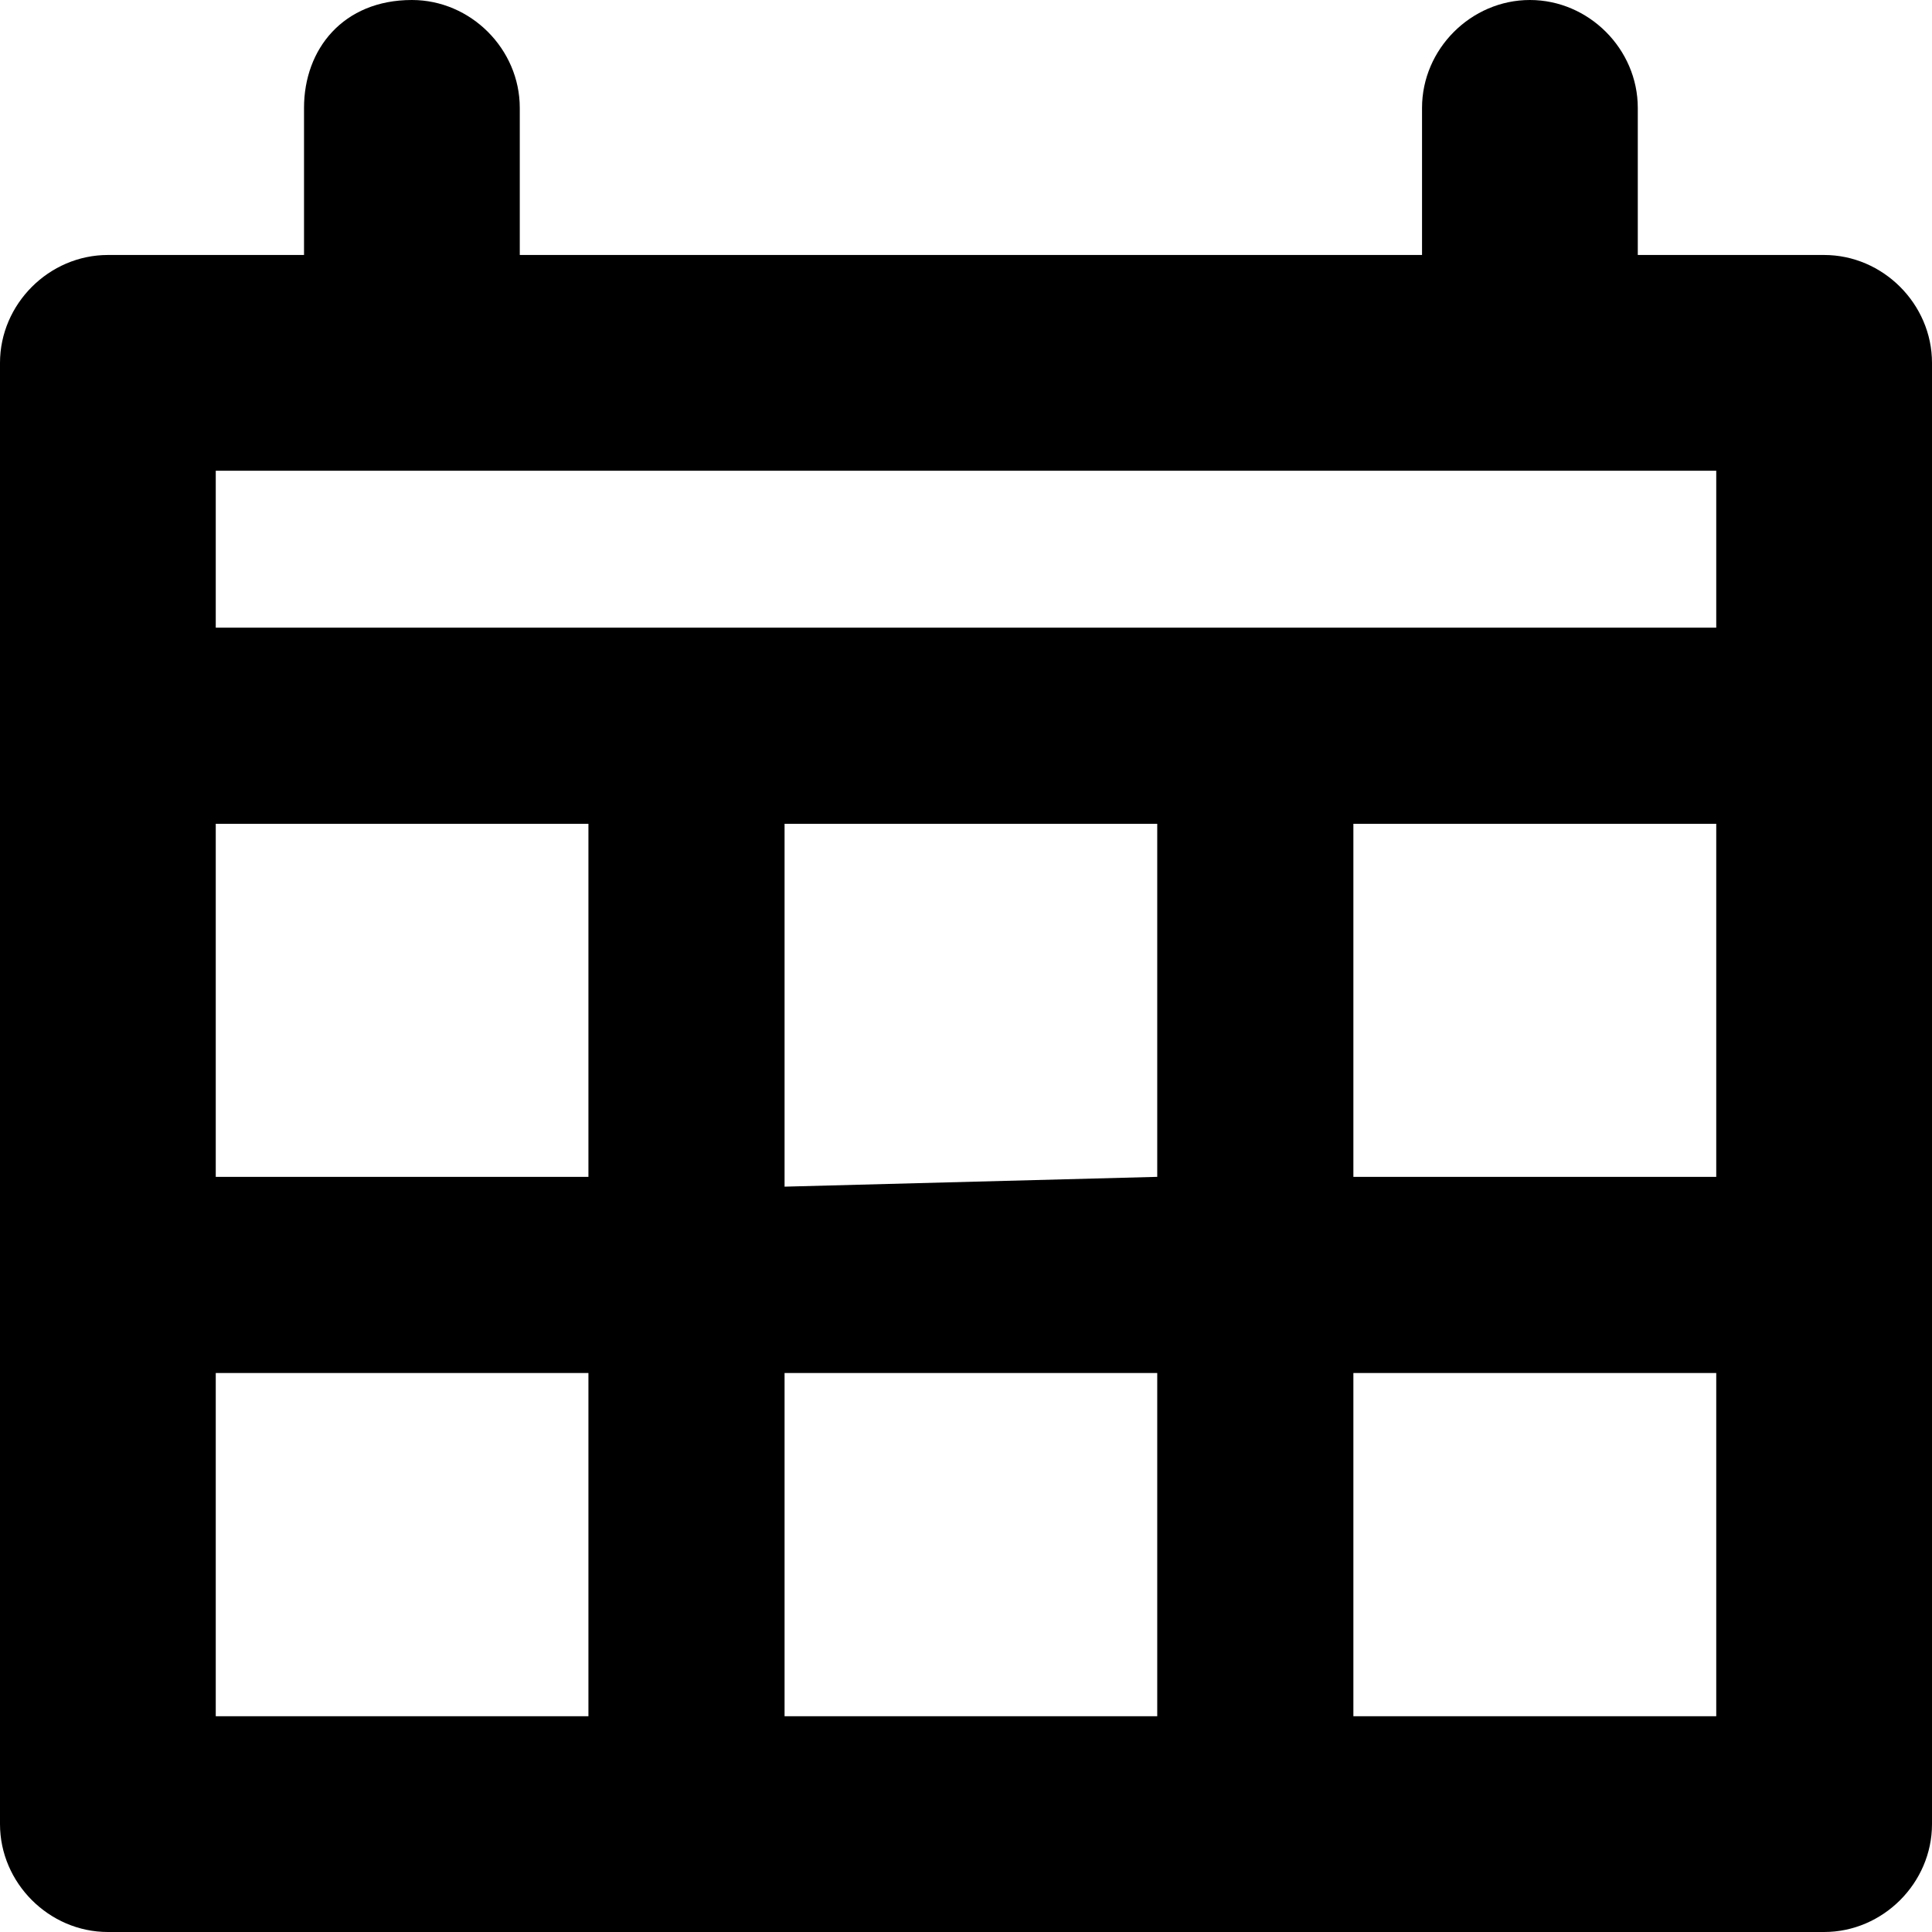 <?xml version="1.0" encoding="utf-8"?>
<!-- Generator: Adobe Illustrator 23.0.6, SVG Export Plug-In . SVG Version: 6.00 Build 0)  -->
<svg version="1.1" id="Layer_1" xmlns="http://www.w3.org/2000/svg" xmlns:xlink="http://www.w3.org/1999/xlink" x="0px" y="0px"
	 viewBox="0 0 19.7 19.7" enable-background="new 0 0 19.7 19.7" xml:space="preserve">
<path d="M18.6,2.6h-1.9V1.1c0-0.6-0.5-1.1-1.1-1.1c-0.6,0-1.1,0.5-1.1,1.1l0,0v1.5H5.3V1.1C5.3,0.5,4.8,0,4.2,0
	C3.5,0,3.1,0.5,3.1,1.1c0,0,0,0,0,0v1.5h-2C0.5,2.6,0,3.1,0,3.7c0,0,0,0,0,0v14.9c0,0.6,0.5,1.1,1.1,1.1c0,0,0,0,0,0h17.5
	c0.6,0,1.1-0.5,1.1-1.1c0,0,0,0,0,0V3.7C19.7,3.1,19.2,2.6,18.6,2.6z M8,12.1V8.4h3.8v3.6L8,12.1z M11.8,14v3.5H8V14H11.8z M2.2,8.4
	H6v3.6H2.2V8.4z M13.8,8.4h3.7v3.6h-3.7V8.4z M17.5,4.8v1.6H2.2V4.8H17.5z M2.2,14H6v3.5H2.2V14z M13.8,17.5V14h3.7v3.5H13.8z"/>
</svg>
